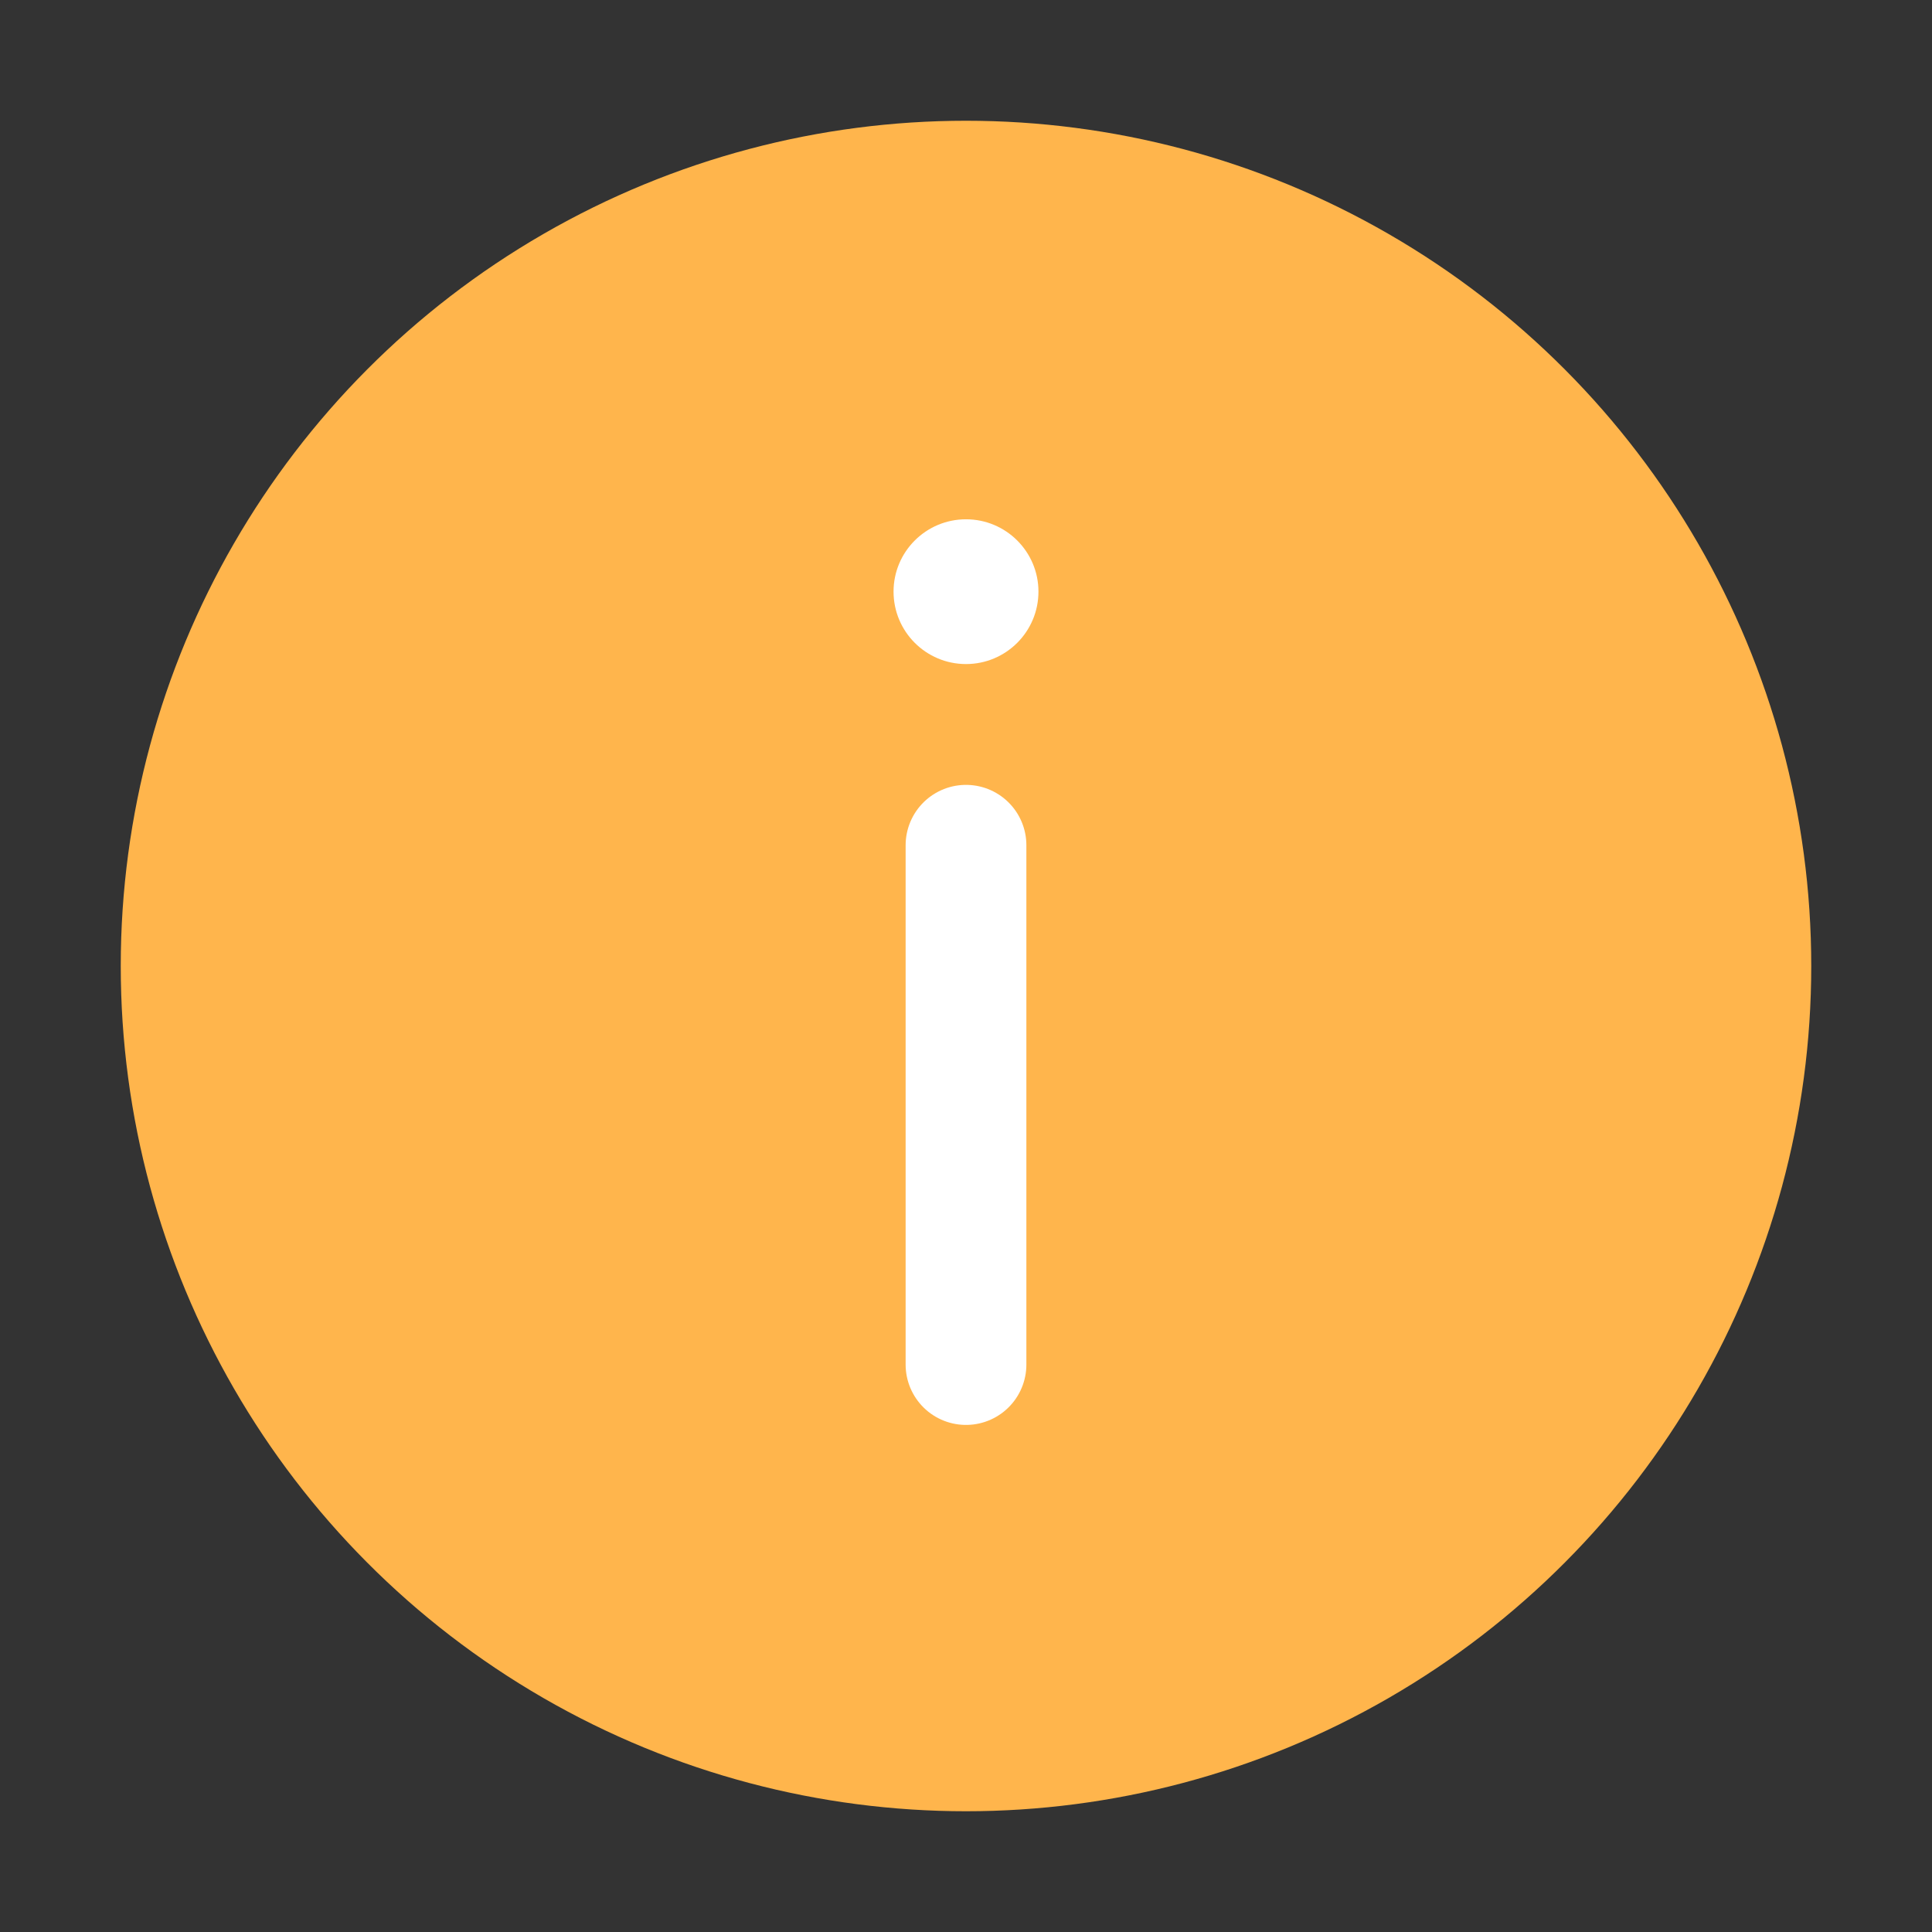 <svg width="14" height="14" viewBox="0 0 14 14" fill="none" xmlns="http://www.w3.org/2000/svg">
    <rect x="0" y="0" width="14" height="14" fill="#333333" stroke="none"/>
    <g clip-path="url(#clip0_2465_519)">
        <circle r="6.125" transform="matrix(1 0 0 -1 7 7)" fill="#FFB54C"/>
        <path d="M7 9.888V6.125" stroke="white" stroke-width="0.875" stroke-linecap="round"/>
        <path d="M7.525 4.287C7.525 3.998 7.29 3.763 7 3.763C6.71 3.763 6.475 3.998 6.475 4.287C6.475 4.577 6.71 4.812 7 4.812C7.29 4.812 7.525 4.577 7.525 4.287Z" fill="white"/>
    </g>
    <defs>
        <clipPath id="clip0_2465_519">
            <rect width="14" height="14" fill="white" transform="matrix(1 0 0 -1 0 14)"/>
        </clipPath>
    </defs>
</svg>
